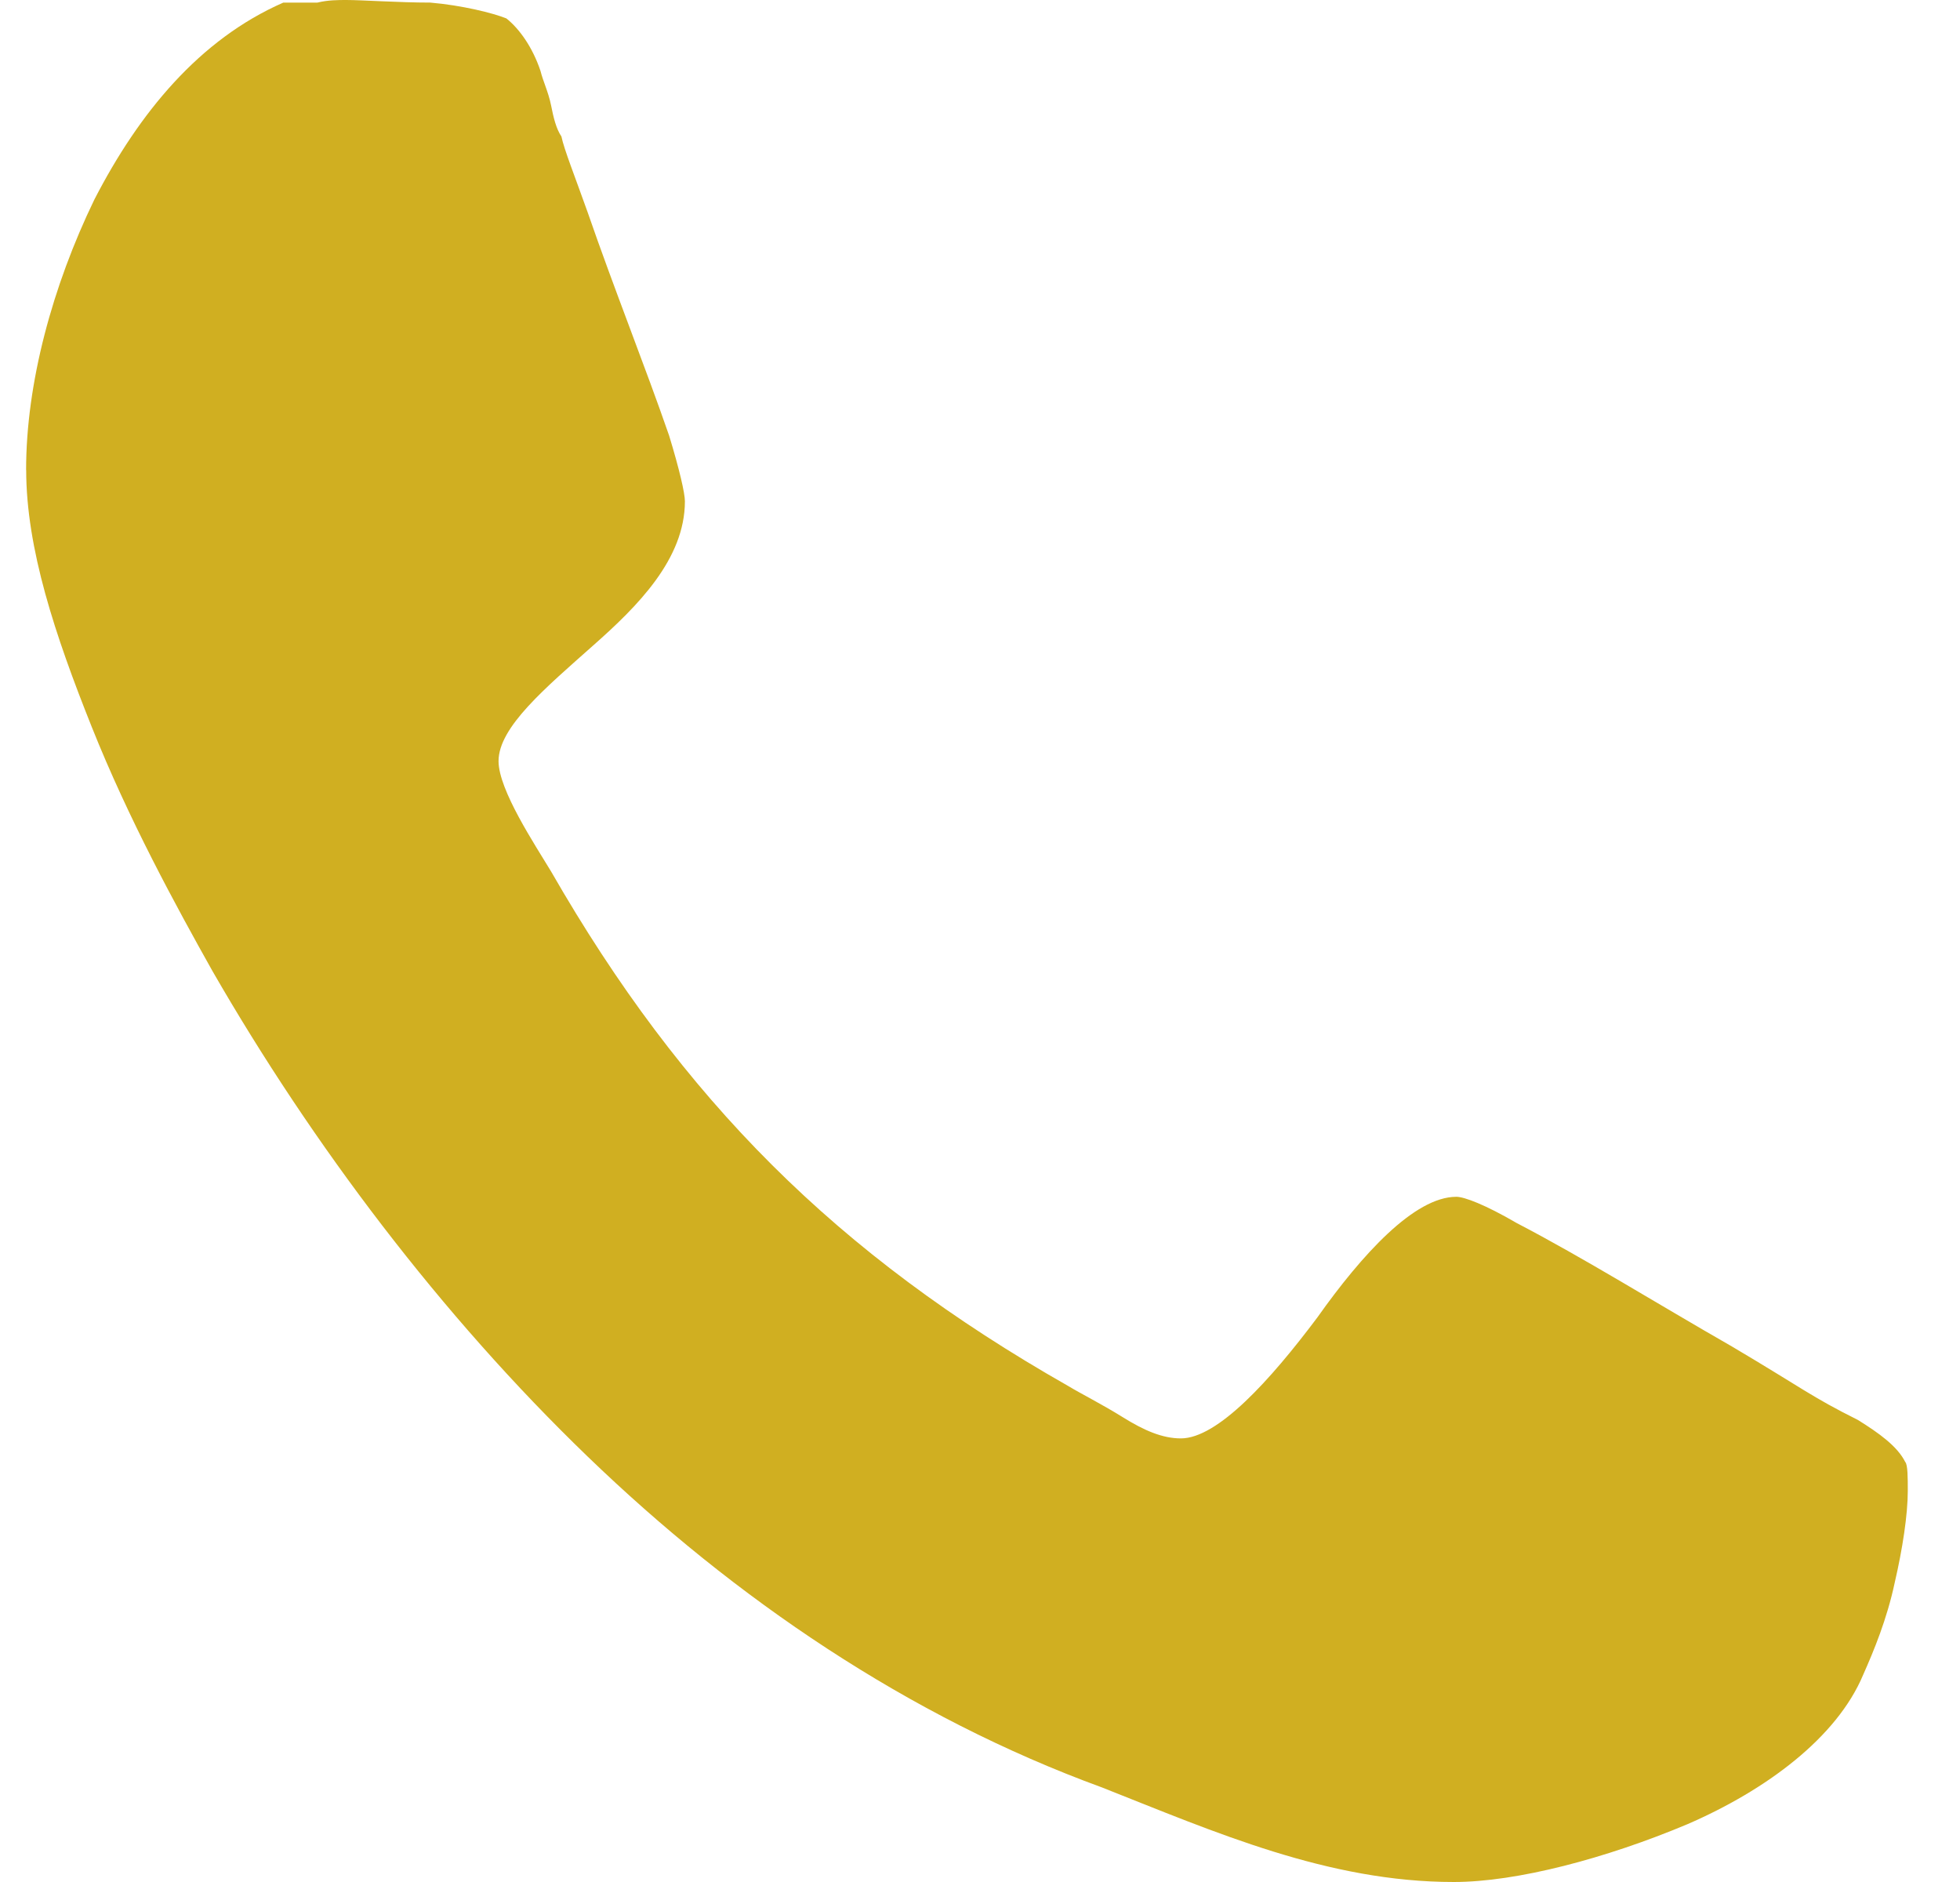 <svg width="25" height="24" viewBox="0 0 25 24" fill="none" xmlns="http://www.w3.org/2000/svg">
<path d="M0.334 5.992C0.334 6.996 0.703 8.101 1.171 9.272C1.639 10.444 2.242 11.549 2.711 12.385C3.984 14.595 5.623 16.77 7.498 18.577C9.372 20.384 11.582 21.891 14.058 22.795C15.498 23.364 16.937 24 18.544 24C19.347 24 20.486 23.699 21.523 23.263C22.527 22.828 23.43 22.159 23.766 21.355C23.899 21.055 24.067 20.653 24.167 20.184C24.268 19.749 24.334 19.313 24.334 19.012C24.334 18.845 24.334 18.677 24.301 18.643C24.2 18.442 23.966 18.275 23.698 18.108C23.095 17.807 22.995 17.706 22.091 17.171C21.154 16.635 20.184 16.032 19.346 15.597C18.945 15.363 18.677 15.262 18.576 15.262C18.041 15.262 17.371 15.999 16.802 16.802C16.199 17.606 15.53 18.343 15.062 18.343C14.827 18.343 14.593 18.242 14.325 18.075C14.057 17.908 13.789 17.774 13.622 17.673C10.677 15.999 8.702 14.025 7.029 11.113C6.827 10.777 6.359 10.075 6.359 9.706C6.359 9.271 6.962 8.769 7.564 8.233C8.133 7.731 8.736 7.129 8.736 6.392C8.736 6.292 8.668 5.991 8.535 5.556C8.234 4.685 7.832 3.681 7.497 2.711C7.33 2.242 7.196 1.908 7.161 1.741C7.094 1.64 7.061 1.506 7.028 1.339C6.994 1.172 6.927 1.038 6.894 0.904C6.793 0.603 6.626 0.368 6.459 0.235C6.292 0.167 5.89 0.067 5.488 0.033C5.087 0.033 4.618 0 4.417 0C4.317 0 4.183 -3.62624e-07 4.049 0.033H3.614C2.543 0.502 1.773 1.44 1.204 2.544C0.669 3.648 0.333 4.887 0.333 5.992H0.334Z" fill="#D0AF21"/>
</svg>
